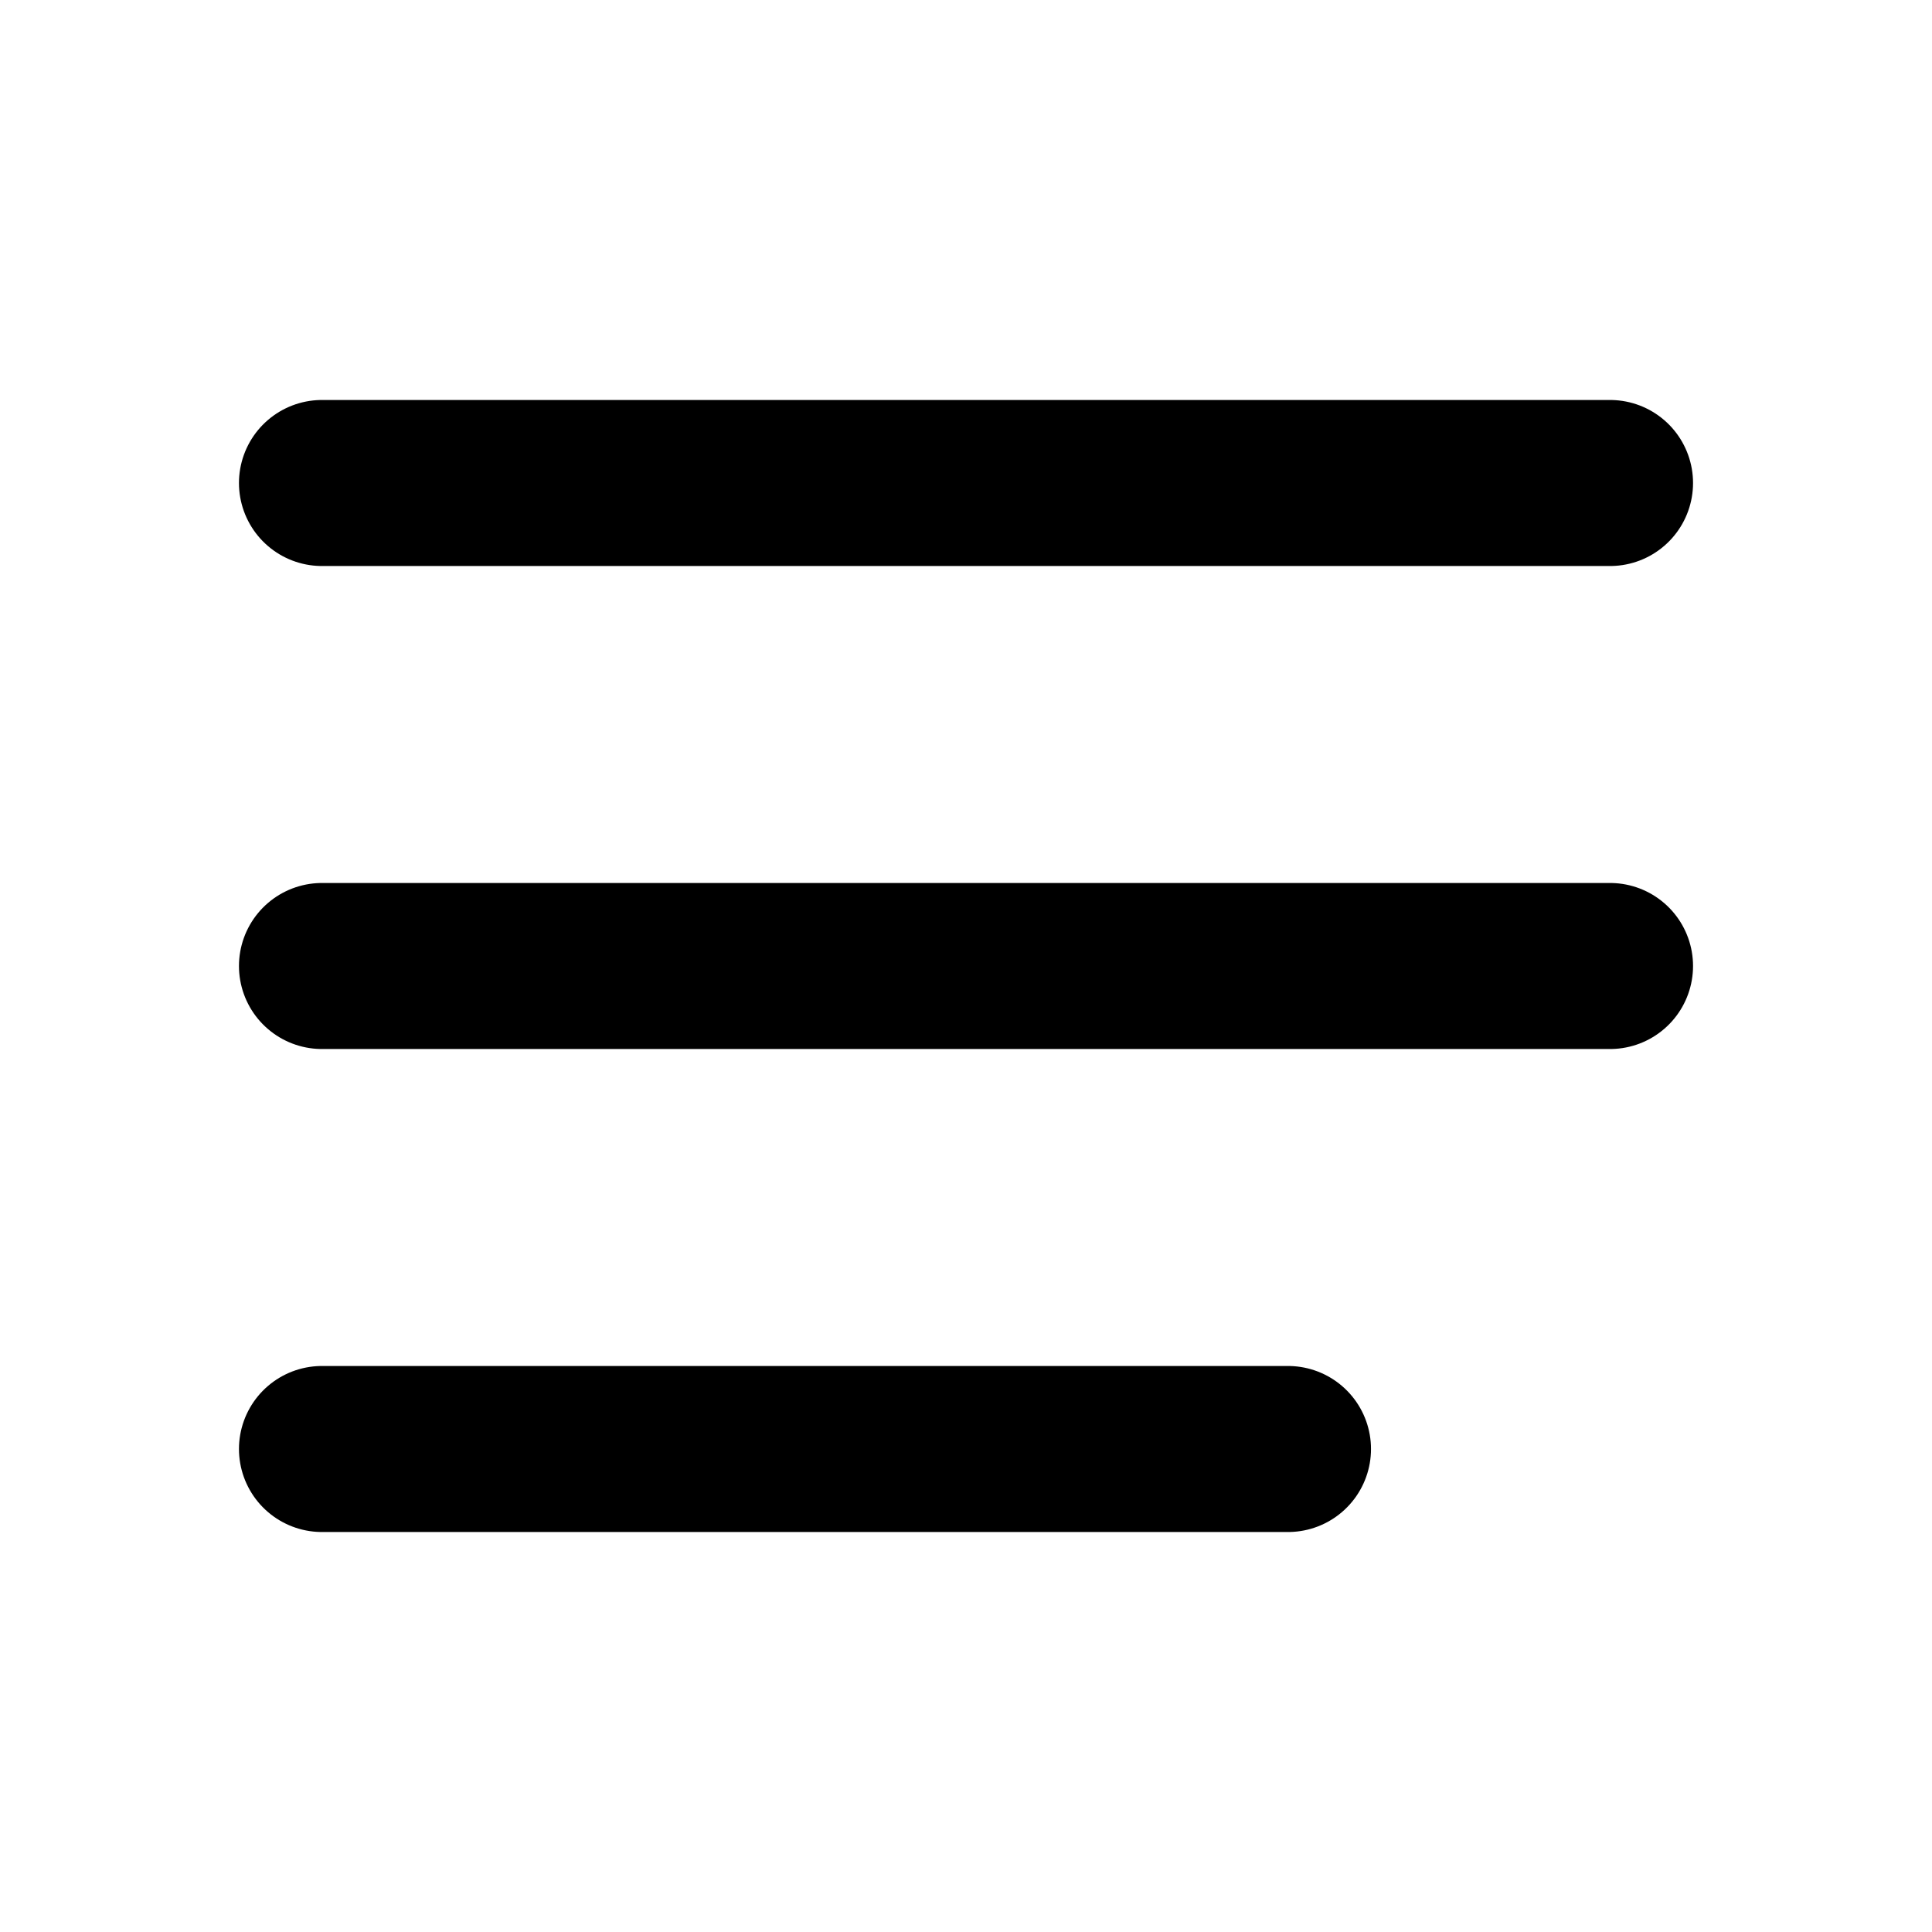 <svg xmlns="http://www.w3.org/2000/svg" width="32" height="32" fill="none"><g stroke="#000" stroke-linecap="round" stroke-linejoin="round" stroke-width="2.75" clip-path="url(#a)"><path d="M5.333 8h21.334M5.333 16h21.334M5.333 24h16"/></g><defs><clipPath id="a"><path fill="#fff" d="M0 0h32v32H0z"/></clipPath></defs></svg>